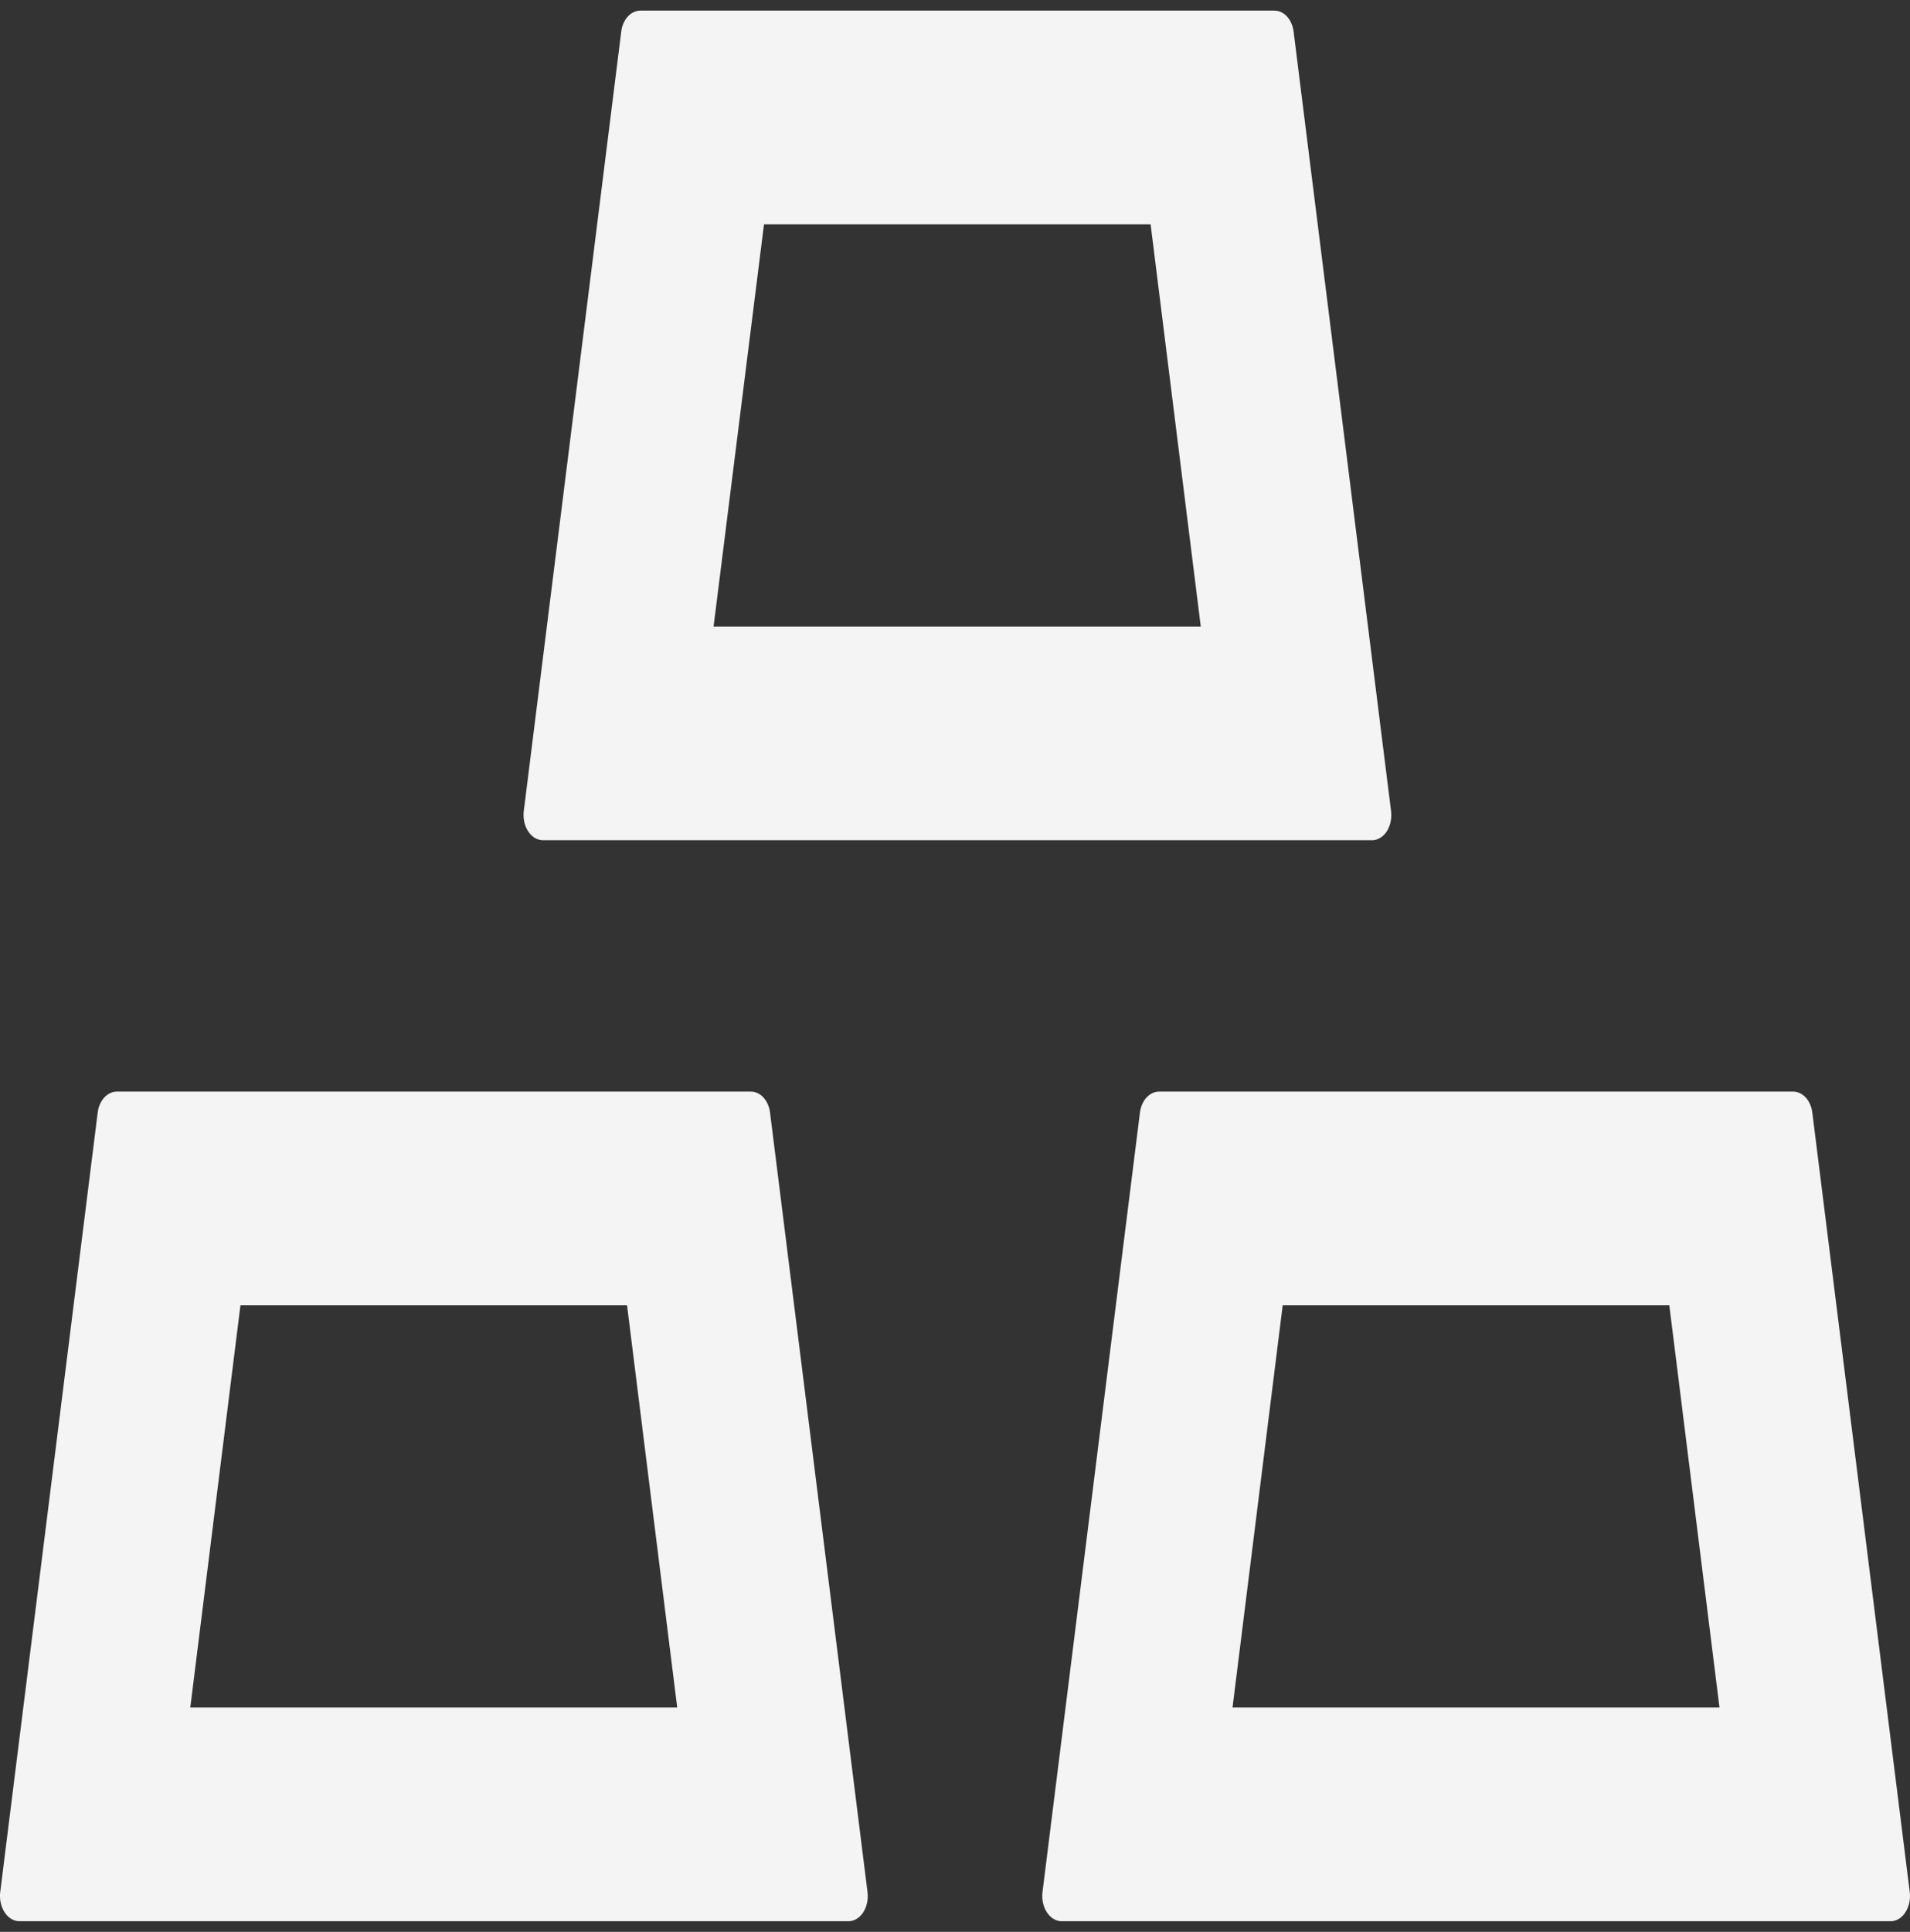 <svg width="90" height="91" viewBox="0 0 90 91" fill="none" xmlns="http://www.w3.org/2000/svg">
<rect x="0" y="0" width="90" height="91" fill="#333333" stroke="none"/>
<path d="M25.584 39.579H64.644C64.69 39.579 64.747 39.579 64.793 39.564C65.296 39.461 65.627 38.854 65.547 38.202L60.956 1.492C60.887 0.914 60.499 0.5 60.053 0.5H30.175C29.73 0.5 29.341 0.914 29.273 1.492L24.681 38.202C24.67 38.261 24.67 38.336 24.67 38.395C24.67 39.046 25.081 39.579 25.584 39.579ZM36 10.566H54.217L56.581 29.513H33.624L36 10.566ZM36.285 52.413C36.217 51.836 35.829 51.421 35.383 51.421H5.505C5.06 51.421 4.671 51.836 4.603 52.413L0.011 89.123C-1.75089e-07 89.183 0 89.257 0 89.316C0 89.967 0.411 90.5 0.914 90.5H39.974C40.02 90.5 40.077 90.5 40.123 90.485C40.626 90.382 40.957 89.775 40.877 89.123L36.285 52.413ZM8.966 80.434L11.33 61.487H29.547L31.911 80.434H8.966ZM89.988 89.123L85.397 52.413C85.329 51.836 84.94 51.421 84.495 51.421H54.617C54.171 51.421 53.783 51.836 53.714 52.413L49.123 89.123C49.112 89.183 49.112 89.257 49.112 89.316C49.112 89.967 49.523 90.5 50.025 90.5H89.086C89.132 90.5 89.189 90.5 89.235 90.485C89.726 90.382 90.068 89.775 89.988 89.123ZM58.077 80.434L60.441 61.487H78.659L81.023 80.434H58.077Z" fill="#F4F4F4"/>
</svg>

